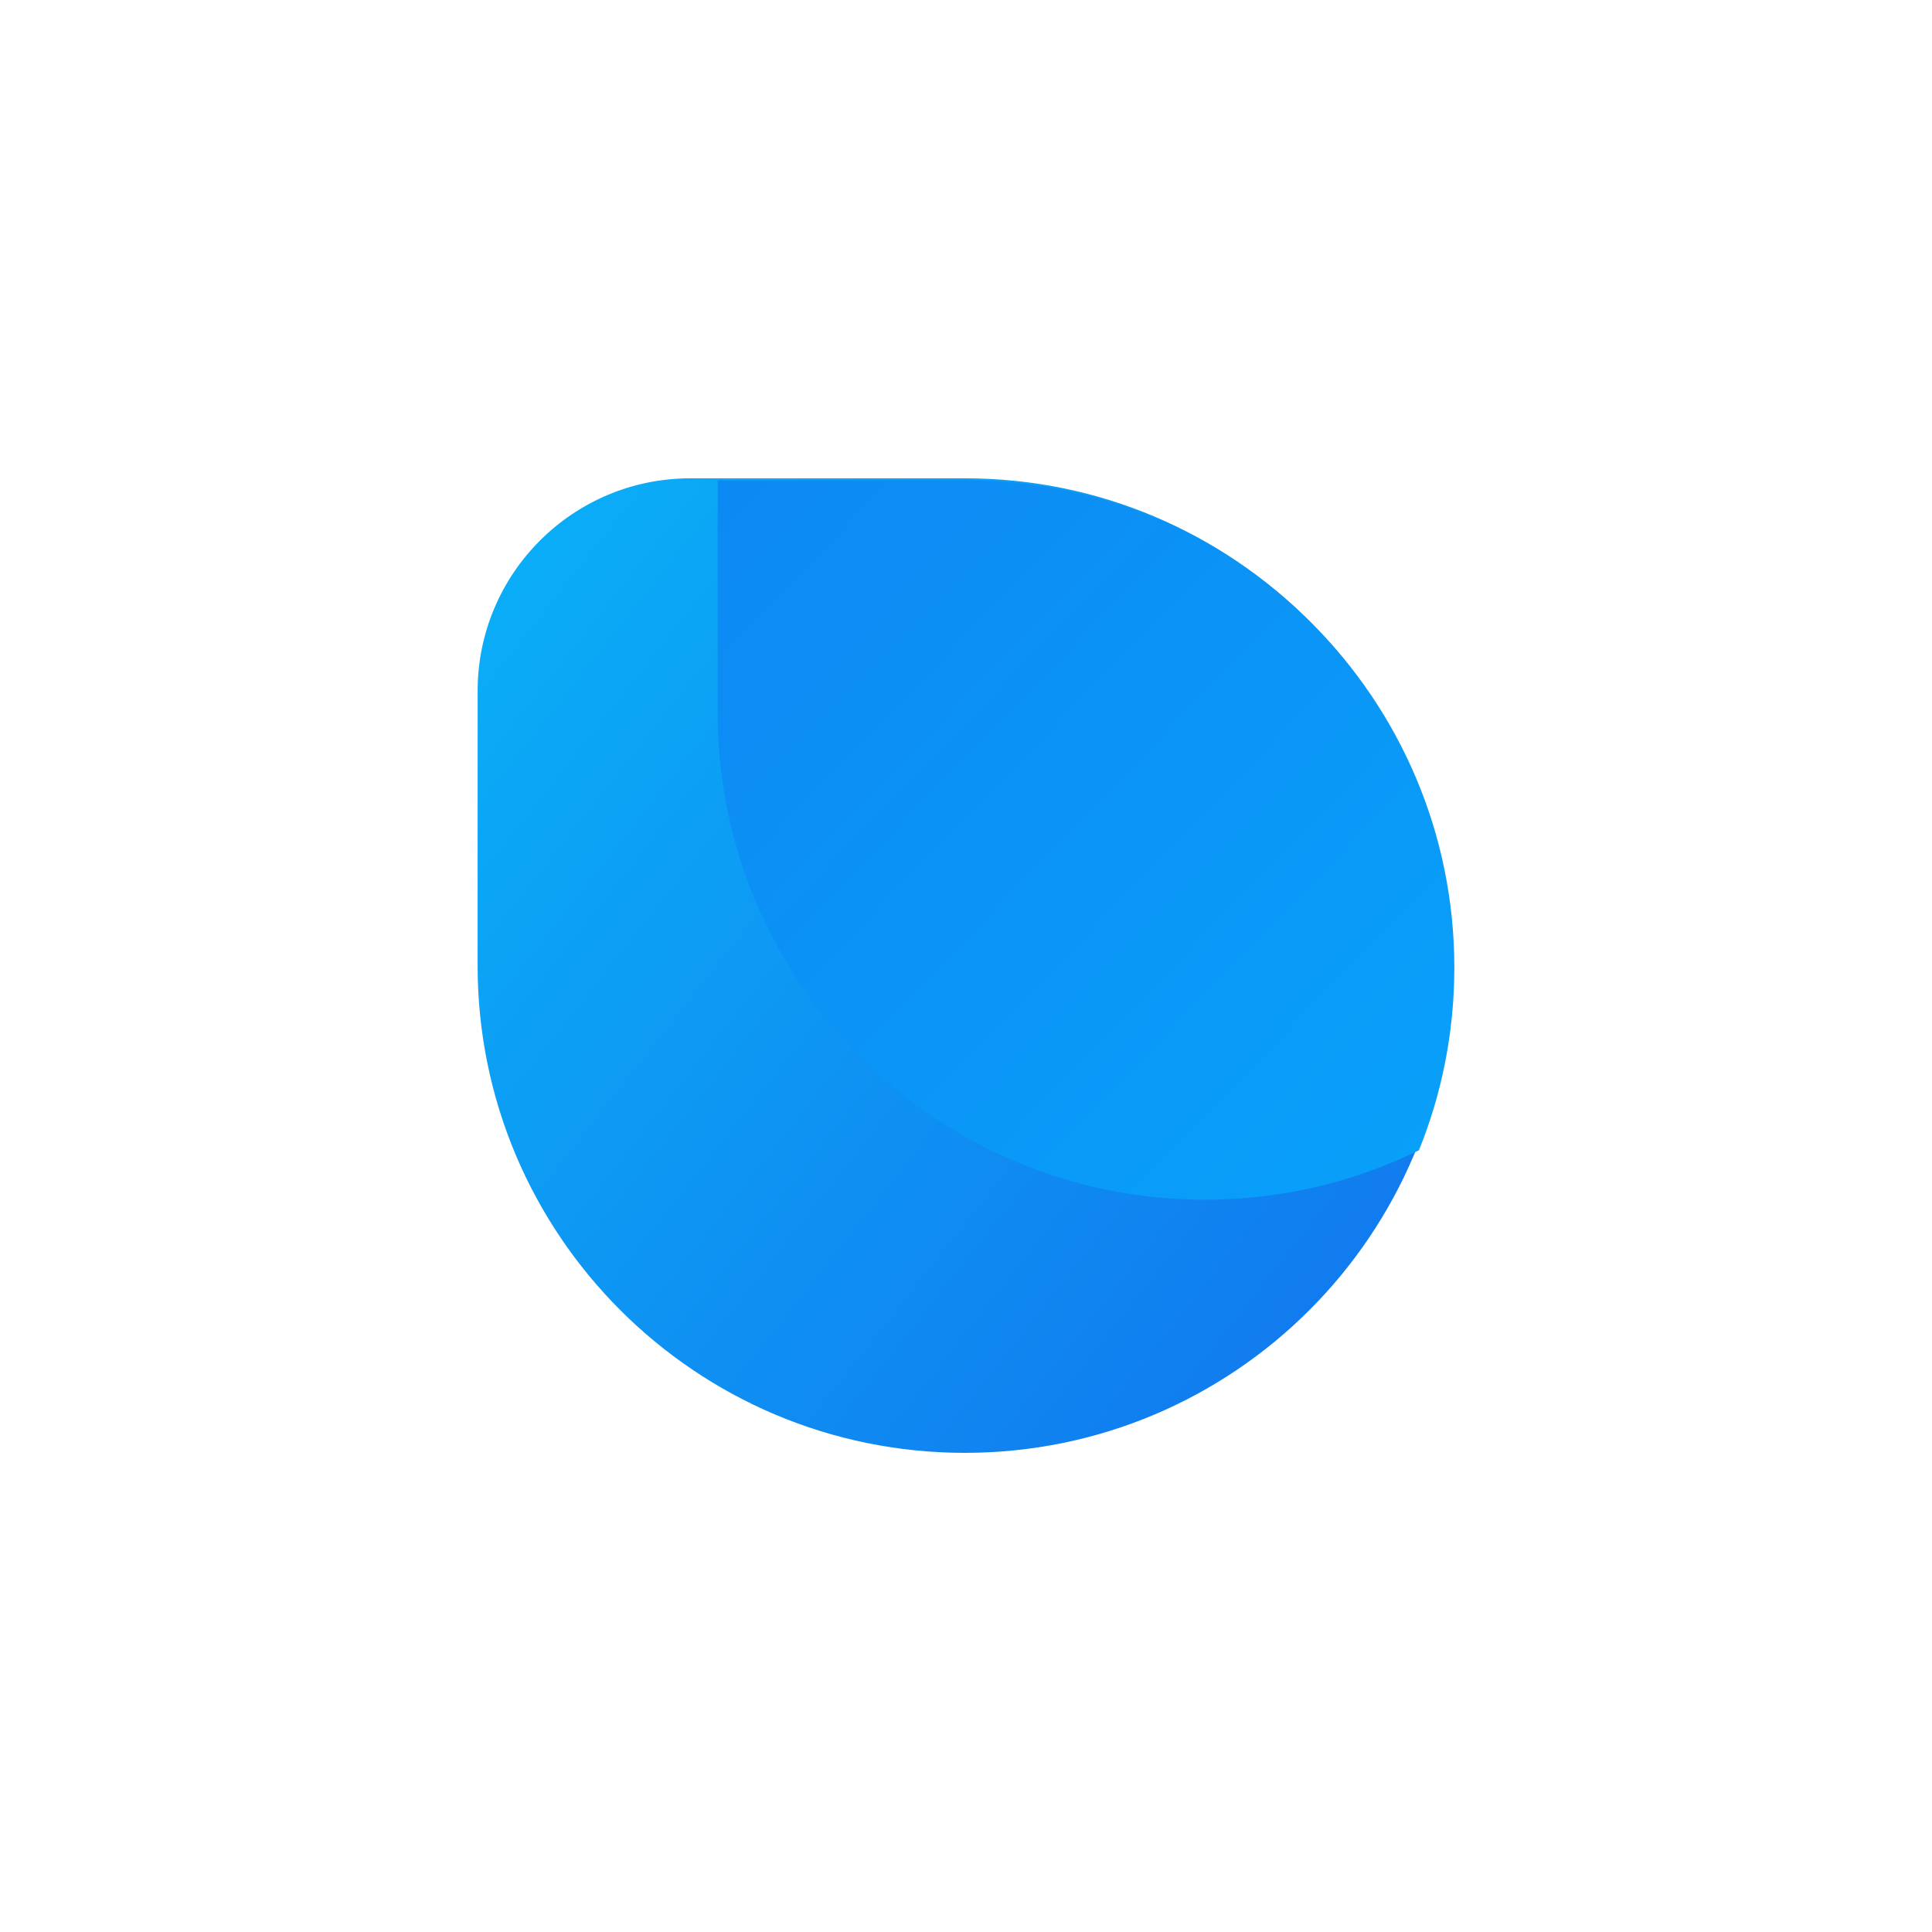 <svg width="318" height="318" viewBox="0 0 318 318" fill="none" xmlns="http://www.w3.org/2000/svg">
<path d="M78.617 113.729C78.619 94.399 94.291 78.729 113.621 78.729H158.823C203.117 78.729 239.021 114.637 239.017 158.931C239.012 203.225 203.1 239.133 158.806 239.133C114.512 239.133 78.608 203.225 78.613 158.931L78.617 113.729Z" fill="url(#paint0_linear_237_6)"/>
<path fill-rule="evenodd" clip-rule="evenodd" d="M233.552 189.331C222.916 194.54 210.959 197.465 198.318 197.465C154.024 197.465 118.12 161.557 118.125 117.263L118.129 79.071L159.184 79.071C203.479 79.071 239.383 114.978 239.378 159.273C239.377 169.902 237.308 180.048 233.552 189.331Z" fill="url(#paint1_linear_237_6)"/>
<defs>
<linearGradient id="paint0_linear_237_6" x1="252.829" y1="274.486" x2="6.432" y2="79.97" gradientUnits="userSpaceOnUse">
<stop stop-color="#136AEC"/>
<stop offset="1" stop-color="#08C0FA"/>
</linearGradient>
<linearGradient id="paint1_linear_237_6" x1="266.665" y1="186.582" x2="-15.088" y2="-85.583" gradientUnits="userSpaceOnUse">
<stop stop-color="#08A3FA"/>
<stop offset="1" stop-color="#136AEC"/>
</linearGradient>
</defs>
</svg>
